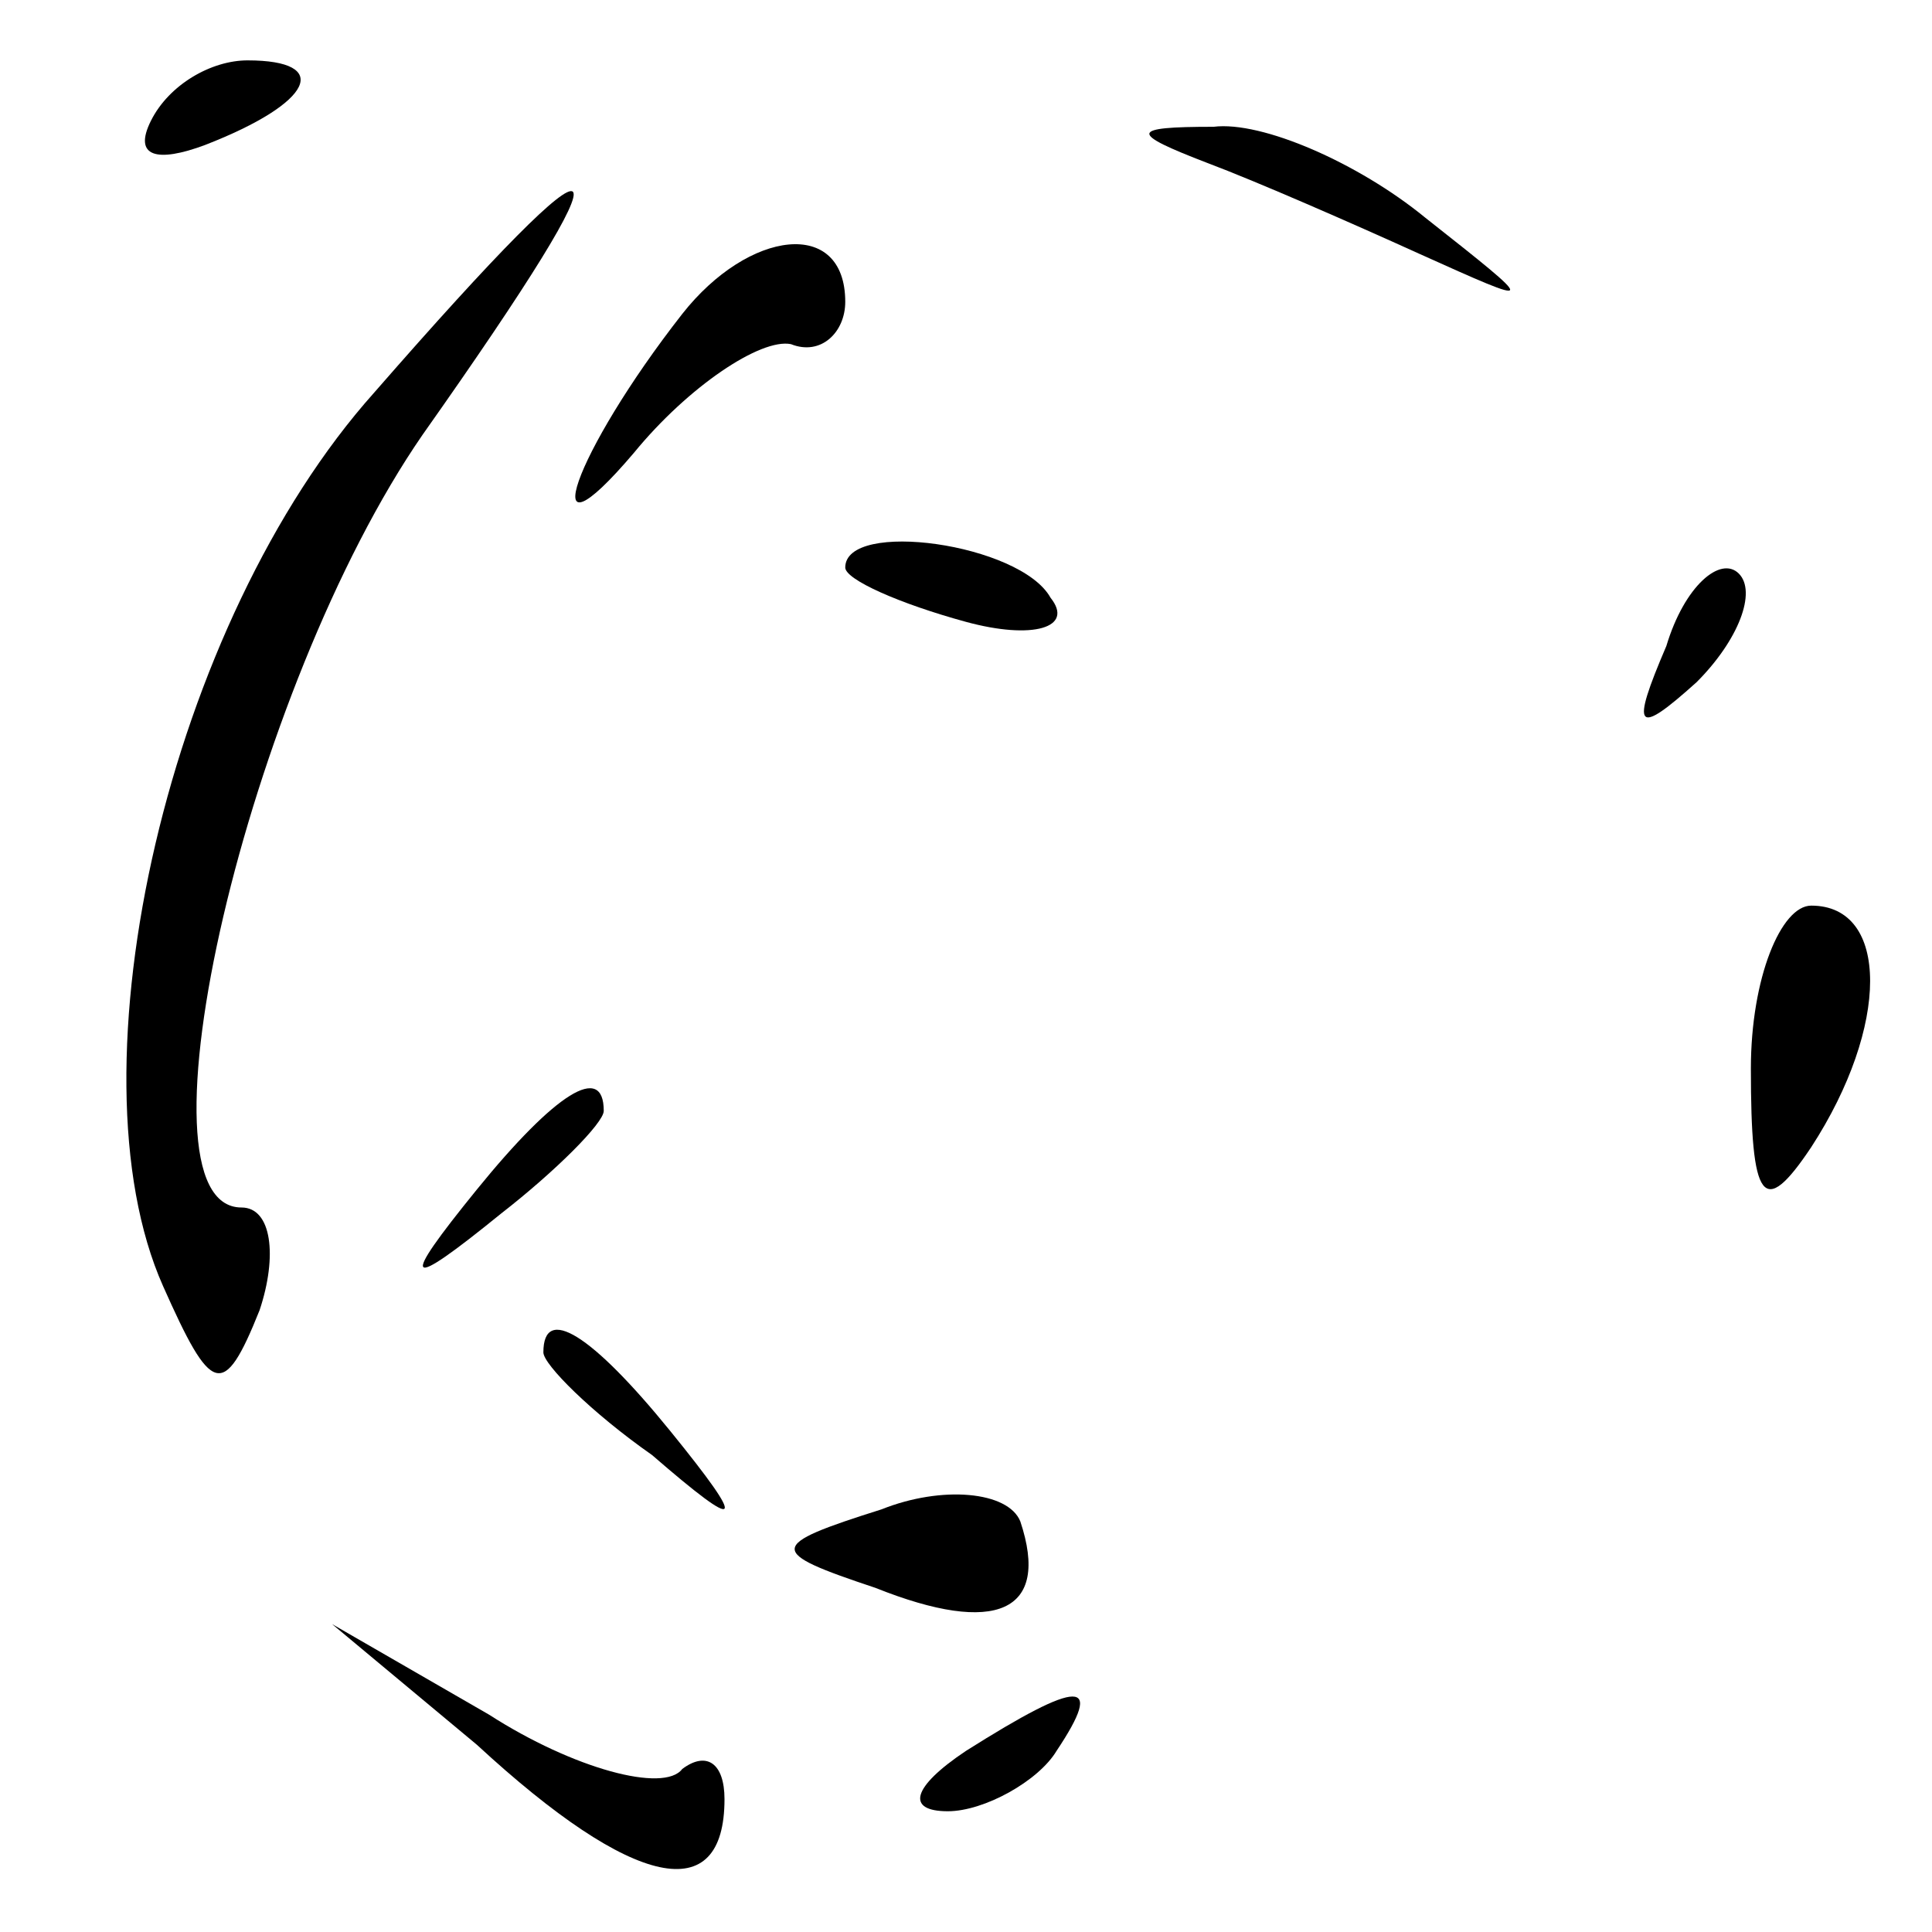 <?xml version="1.0" standalone="no"?>
<!DOCTYPE svg PUBLIC "-//W3C//DTD SVG 20010904//EN"
 "http://www.w3.org/TR/2001/REC-SVG-20010904/DTD/svg10.dtd">
<svg version="1.0" xmlns="http://www.w3.org/2000/svg"
 width="32pt" height="32pt" viewBox="0 0 32 32"
 preserveAspectRatio="xMidYMid meet">
<g transform="translate(0,32) scale(0.1,-0.1)"
fill="#000000" stroke="none">
<path fill="#000000" stroke="none" d="M25 300 c-3 -6 1 -7 9 -4 18 7 21 14 7
14 -6 0 -13 -4 -16 -10z"/>
<path fill="#000000" stroke="none" d="M200 293 c8 -3 24 -10 35 -15 20 -9 20
-9 1 6 -11 9 -27 16 -35 15 -14 0 -14 -1 -1 -6z"/>
<path fill="#000000" stroke="none" d="M62 255 c-34 -38 -51 -112 -35 -148 8
-18 10 -19 16 -4 3 9 2 17 -3 17 -19 0 1 86 30 128 36 51 33 54 -8 7z"/>
<path fill="#000000" stroke="none" d="M113 268 c-18 -23 -25 -43 -8 -23 9 11
21 19 26 18 5 -2 9 2 9 7 0 14 -16 12 -27 -2z"/>
<path fill="#000000" stroke="none" d="M140 226 c0 -2 9 -6 20 -9 11 -3 18 -1
14 4 -5 9 -34 13 -34 5z"/>
<path fill="#000000" stroke="none" d="M276 213 c-6 -14 -5 -15 5 -6 7 7 10
15 7 18 -3 3 -9 -2 -12 -12z"/>
<path fill="#000000" stroke="none" d="M290 143 c0 -22 2 -25 10 -13 13 20 13
40 0 40 -5 0 -10 -12 -10 -27z"/>
<path fill="#000000" stroke="none" d="M79 123 c-13 -16 -12 -17 4 -4 9 7 17
15 17 17 0 8 -8 3 -21 -13z"/>
<path fill="#000000" stroke="none" d="M90 96 c0 -2 8 -10 18 -17 15 -13 16
-12 3 4 -13 16 -21 21 -21 13z"/>
<path fill="#000000" stroke="none" d="M146 70 c-19 -6 -19 -7 -1 -13 20 -8
29 -4 24 11 -2 5 -13 6 -23 2z"/>
<path fill="#000000" stroke="none" d="M79 31 c26 -24 41 -27 41 -9 0 6 -3 8
-7 5 -3 -4 -18 0 -32 9 l-26 15 24 -20z"/>
<path fill="#000000" stroke="none" d="M160 30 c-9 -6 -10 -10 -3 -10 6 0 15
5 18 10 8 12 4 12 -15 0z"/>
</g>
</svg>
